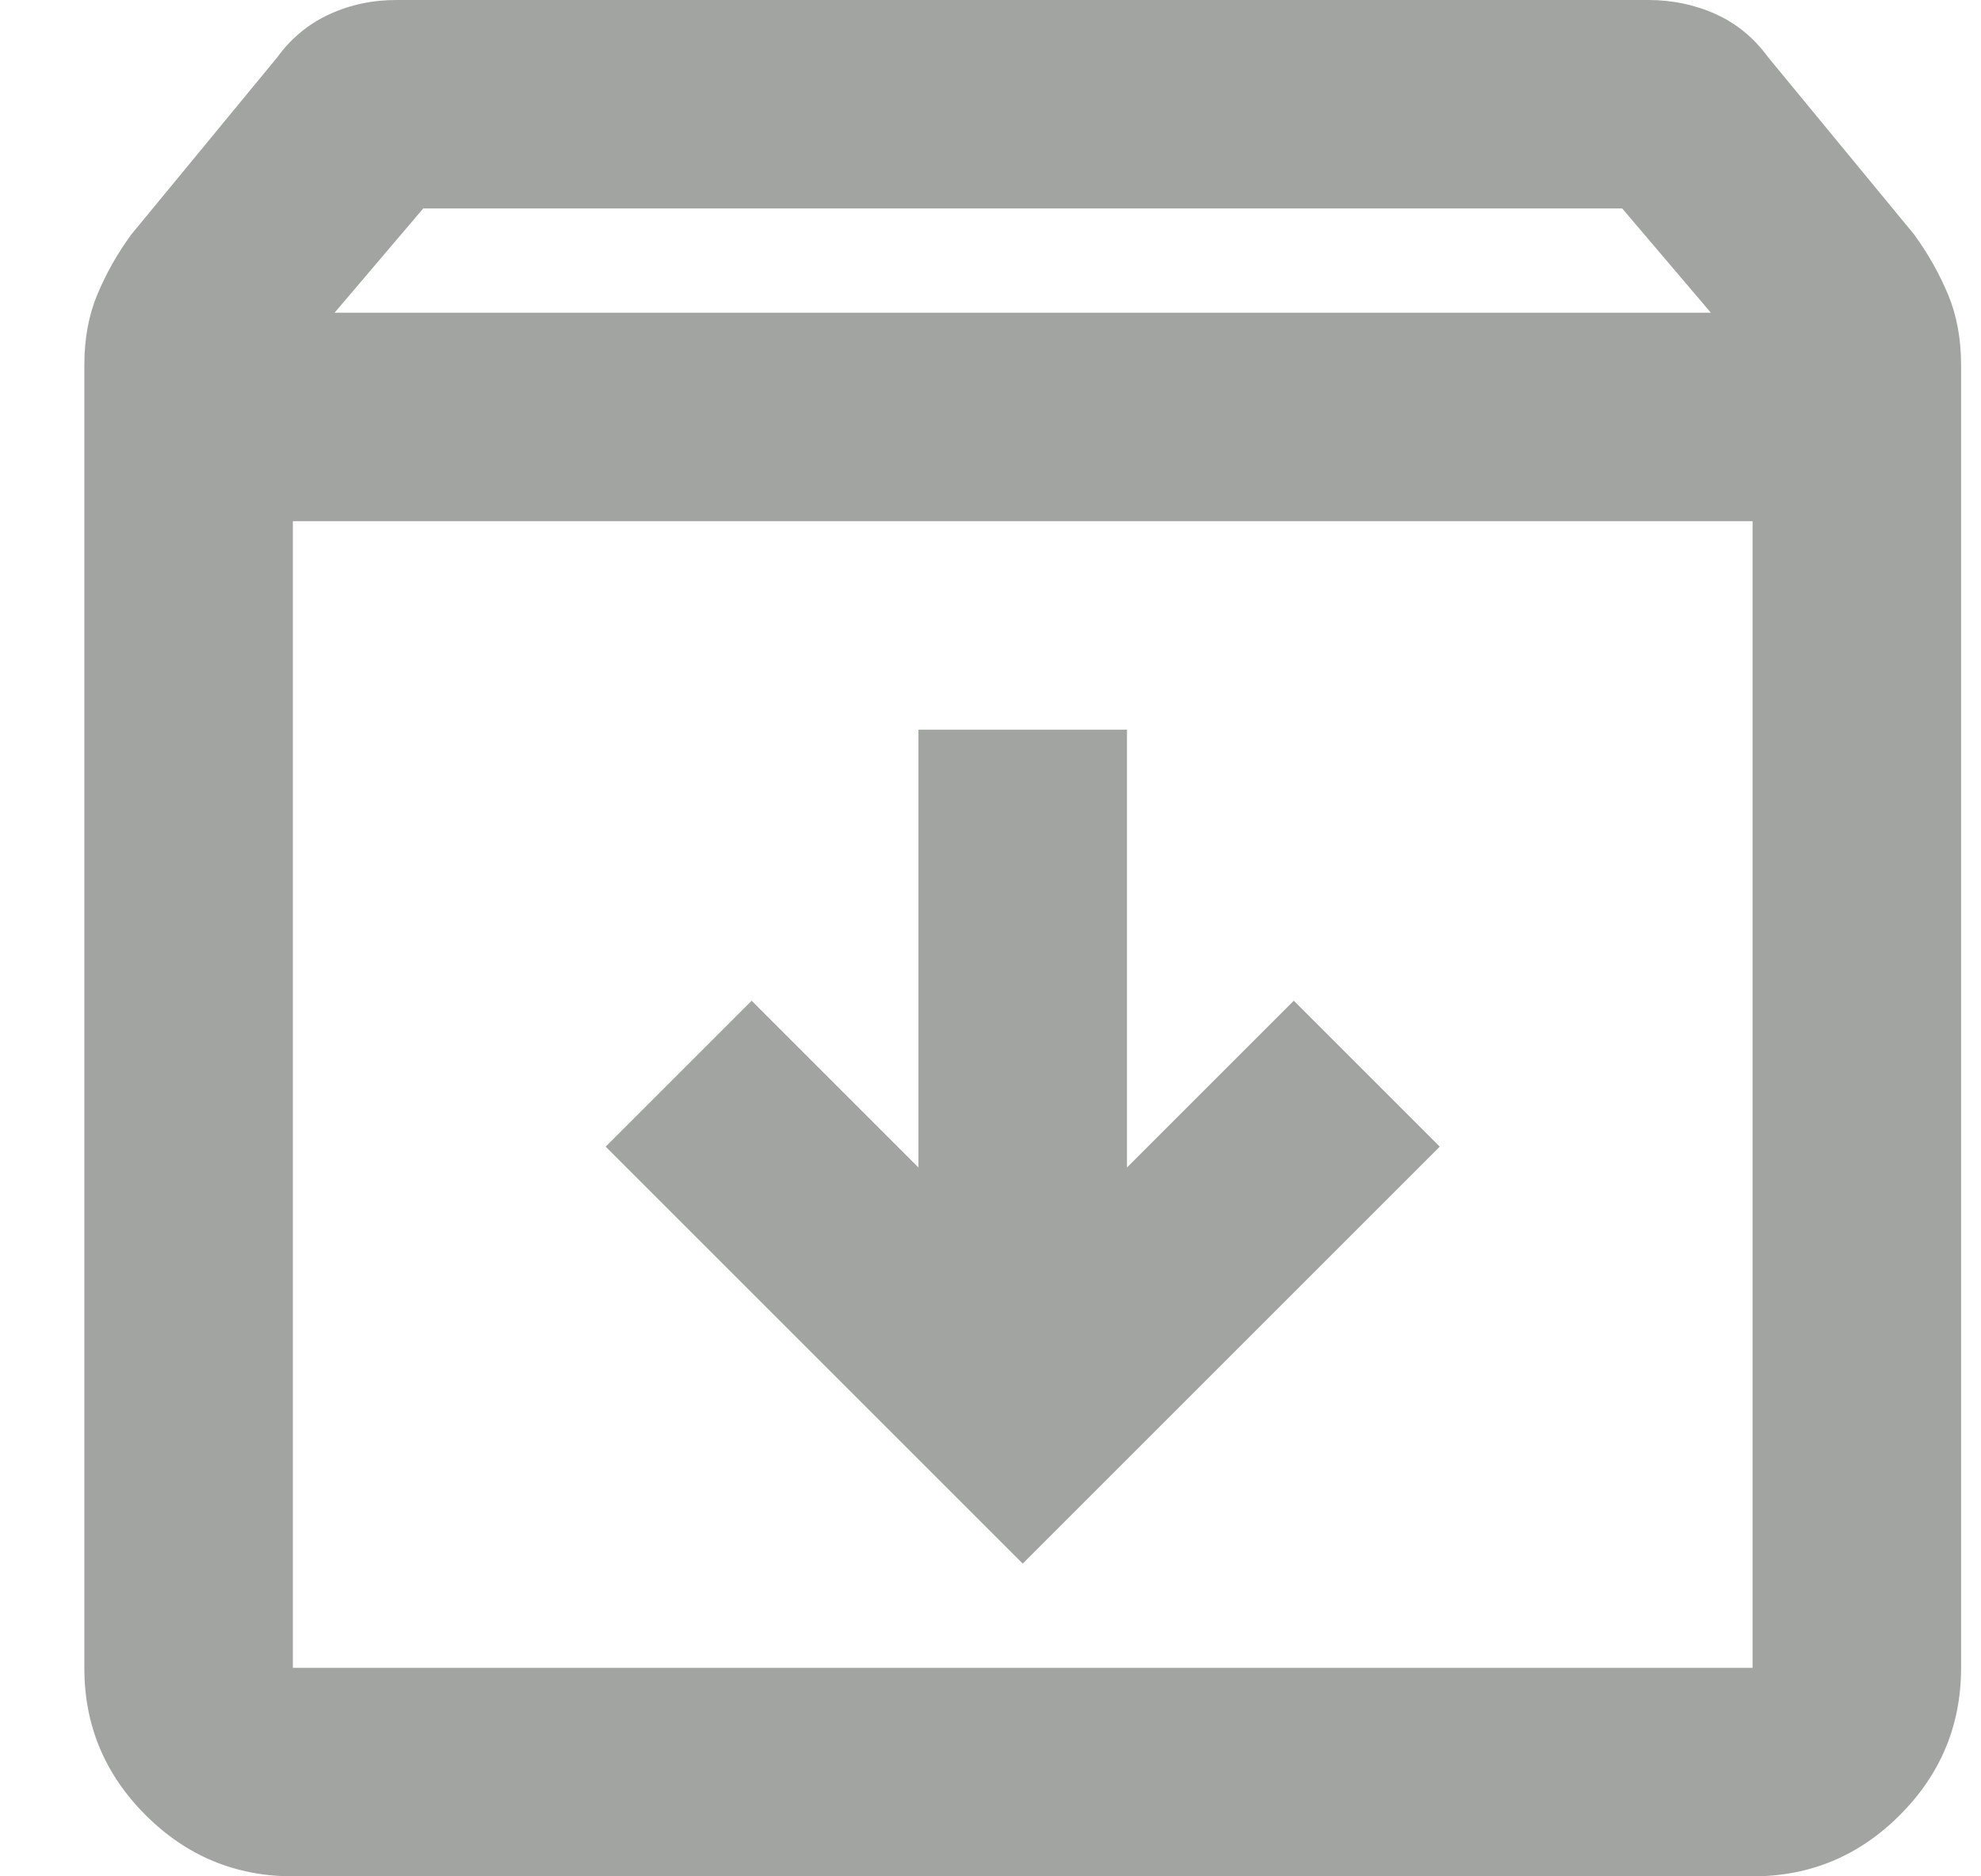 <svg width="19" height="18" viewBox="0 0 19 18" fill="none" xmlns="http://www.w3.org/2000/svg">
<path d="M2.809 18C2.259 18 1.788 17.804 1.396 17.412C1.004 17.02 0.808 16.549 0.809 16V3.5C0.809 3.25 0.85 3.025 0.934 2.825C1.017 2.625 1.125 2.433 1.259 2.25L2.659 0.55C2.792 0.367 2.959 0.229 3.159 0.137C3.359 0.045 3.575 -0.001 3.809 7.19423e-06H15.809C16.042 7.19423e-06 16.259 0.046 16.459 0.137C16.659 0.228 16.825 0.366 16.959 0.55L18.359 2.25C18.492 2.433 18.6 2.625 18.684 2.825C18.767 3.025 18.809 3.25 18.809 3.5V16C18.809 16.55 18.613 17.021 18.221 17.413C17.829 17.805 17.358 18.001 16.809 18H2.809ZM3.209 3H16.409L15.559 2H4.059L3.209 3ZM2.809 5V16H16.809V5H2.809ZM9.809 15L13.809 11L12.409 9.6L10.809 11.2V7H8.809V11.2L7.209 9.6L5.809 11L9.809 15Z" fill="#7B7E7B" fill-opacity="0.7"/>
</svg>